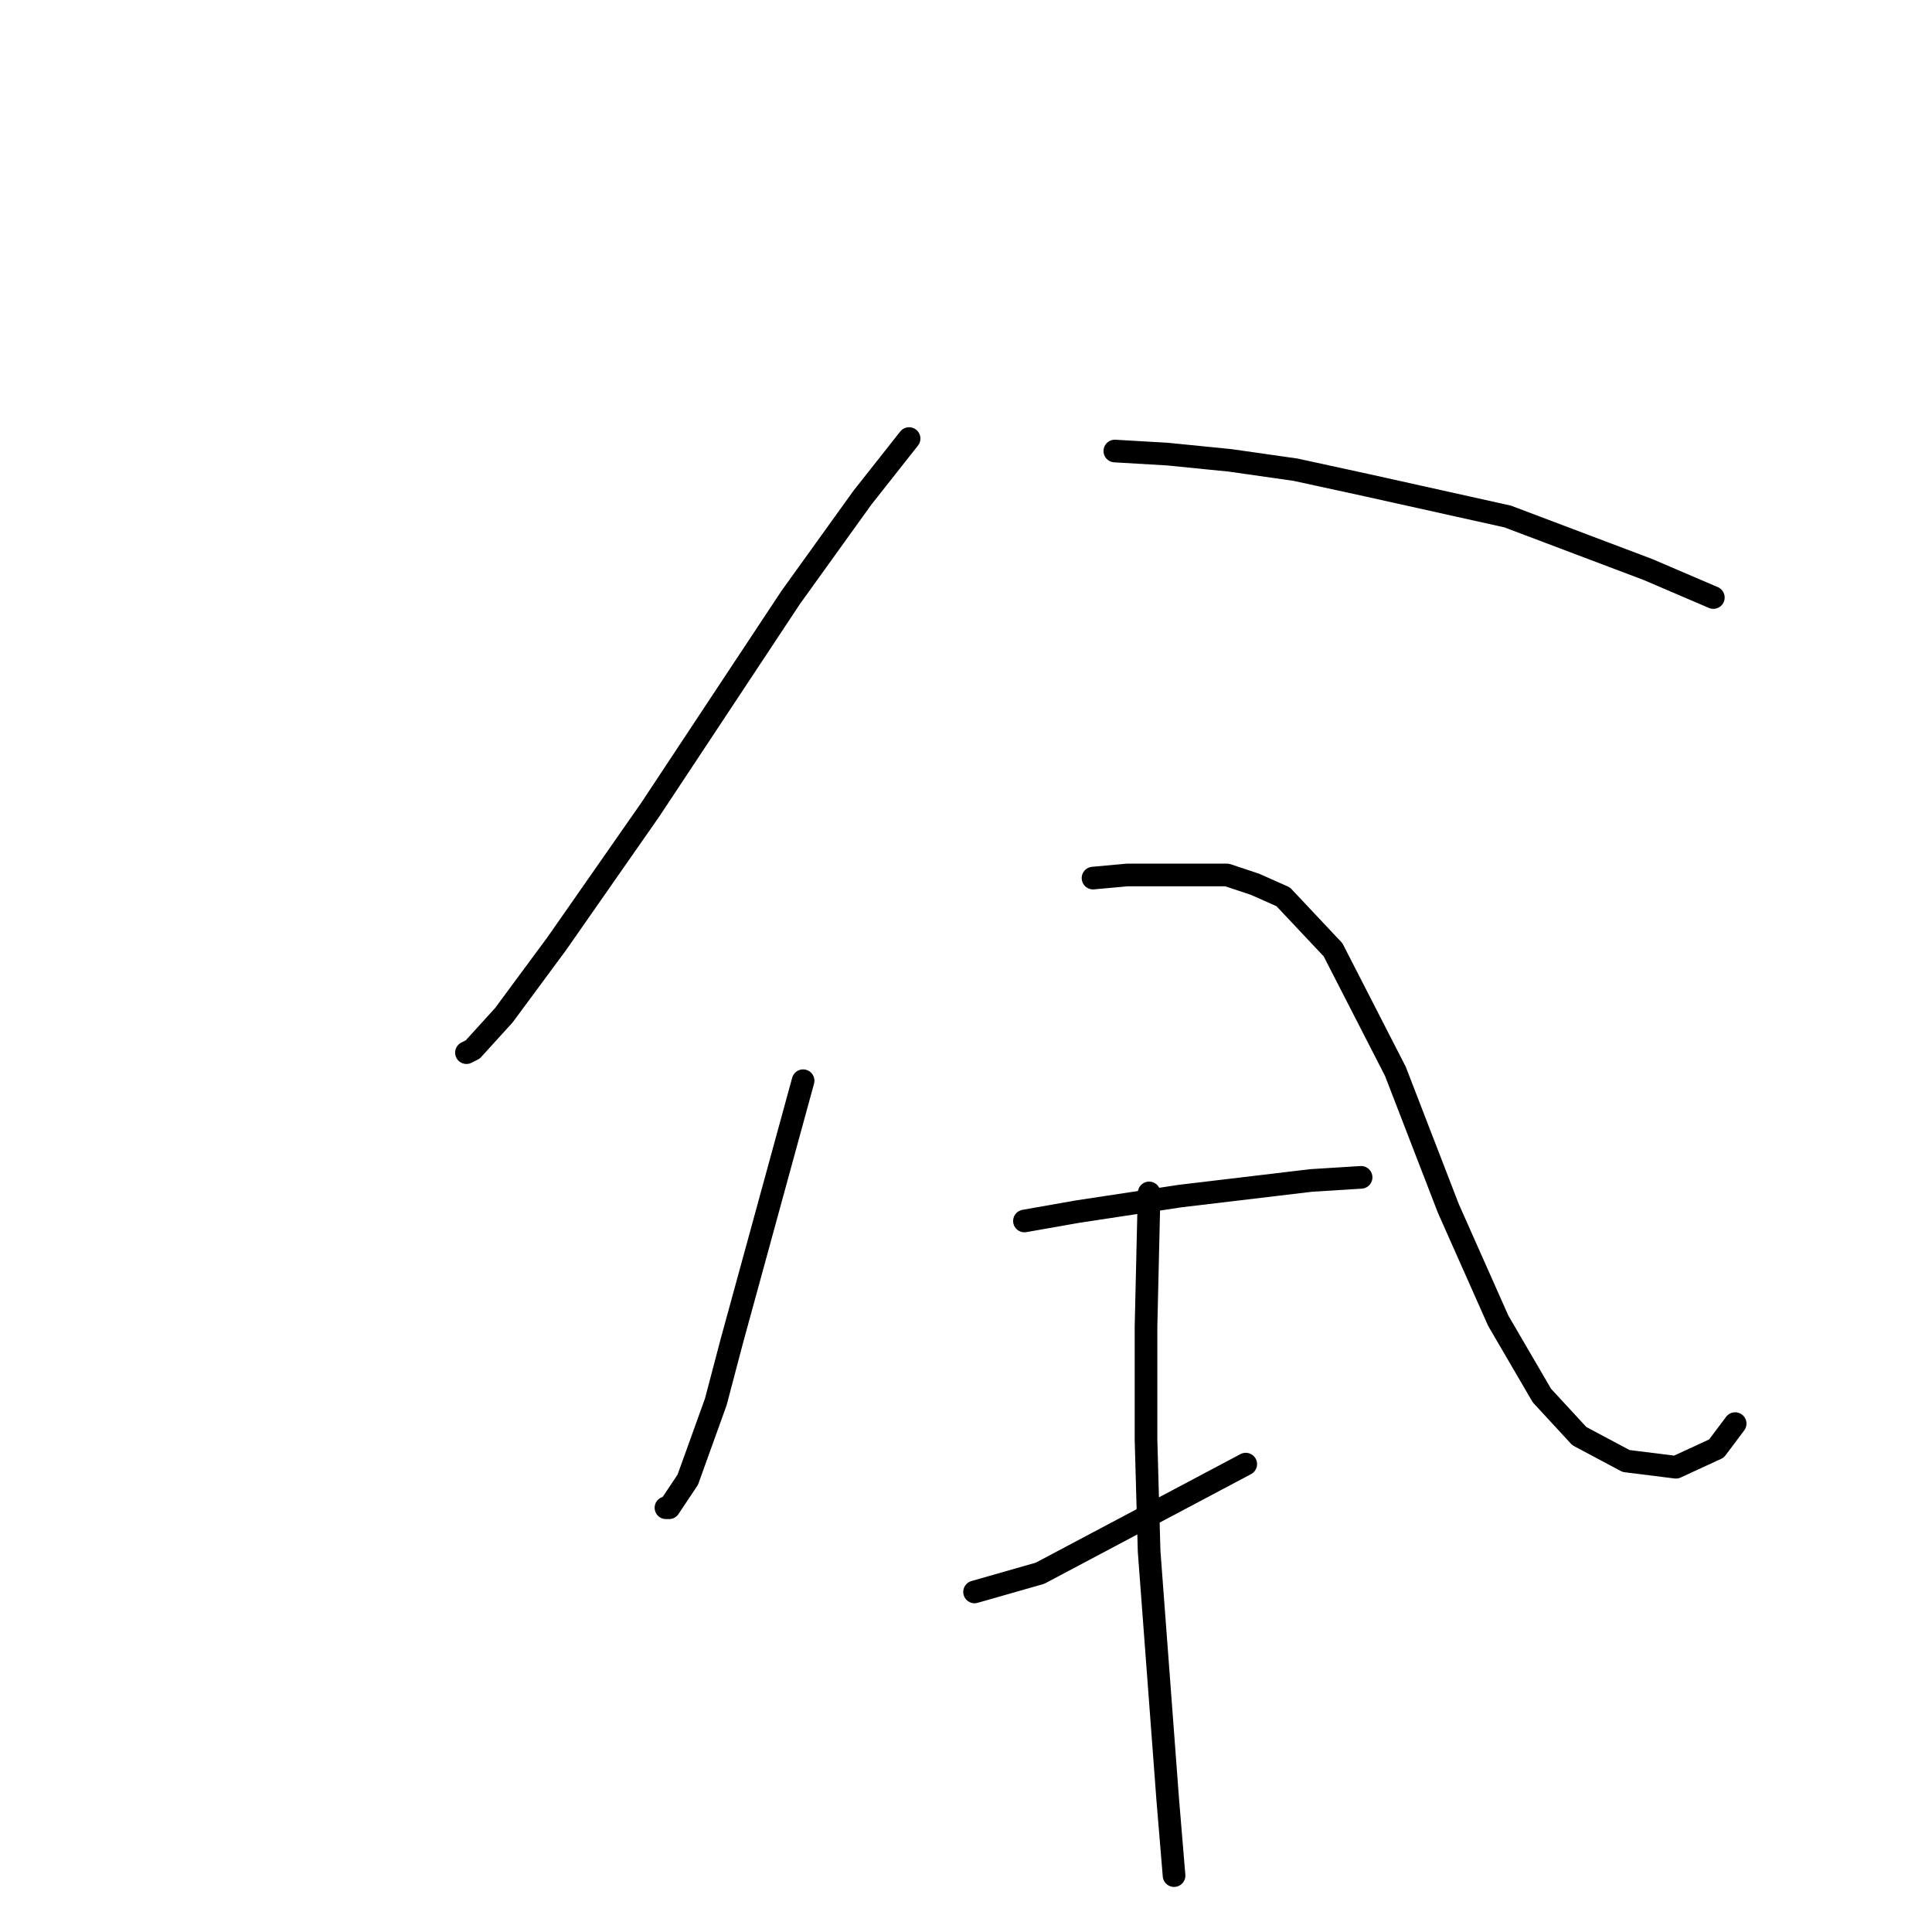 <?xml version="1.0" standalone="no"?>
    <svg width="256" height="256" xmlns="http://www.w3.org/2000/svg" version="1.1">
    <polyline stroke="black" stroke-width="3" stroke-linecap="round" fill="transparent" stroke-linejoin="round" points="120.46 58.111 114.264 65.959 104.764 79.176 86.177 107.264 73.785 125.025 66.763 134.525 62.633 139.069 61.807 139.482 61.807 139.482 " />
        <polyline stroke="black" stroke-width="3" stroke-linecap="round" fill="transparent" stroke-linejoin="round" points="147.721 59.763 154.743 60.176 163.004 61.002 171.678 62.241 181.178 64.307 199.766 68.437 218.353 75.459 227.027 79.176 227.027 79.176 " />
        <polyline stroke="black" stroke-width="3" stroke-linecap="round" fill="transparent" stroke-linejoin="round" points="106.416 143.199 96.916 177.895 94.851 185.743 91.133 196.07 88.655 199.787 88.242 199.787 88.242 199.787 " />
        <polyline stroke="black" stroke-width="3" stroke-linecap="round" fill="transparent" stroke-linejoin="round" points="144.83 116.351 149.373 115.938 162.591 115.938 166.308 117.177 170.026 118.829 176.635 125.851 184.896 141.96 191.918 160.134 198.526 175.004 204.309 184.917 209.266 190.287 215.461 193.591 222.07 194.417 227.44 191.939 229.918 188.635 229.918 188.635 " />
        <polyline stroke="black" stroke-width="3" stroke-linecap="round" fill="transparent" stroke-linejoin="round" points="135.743 161.786 142.765 160.547 156.395 158.482 173.743 156.417 180.352 156.004 180.352 156.004 " />
        <polyline stroke="black" stroke-width="3" stroke-linecap="round" fill="transparent" stroke-linejoin="round" points="129.134 210.939 137.808 208.461 165.069 194.004 165.069 194.004 " />
        <polyline stroke="black" stroke-width="3" stroke-linecap="round" fill="transparent" stroke-linejoin="round" points="152.265 158.069 151.852 175.83 151.852 190.7 152.265 205.57 154.743 238.614 155.569 248.527 155.569 248.527 " />
        </svg>